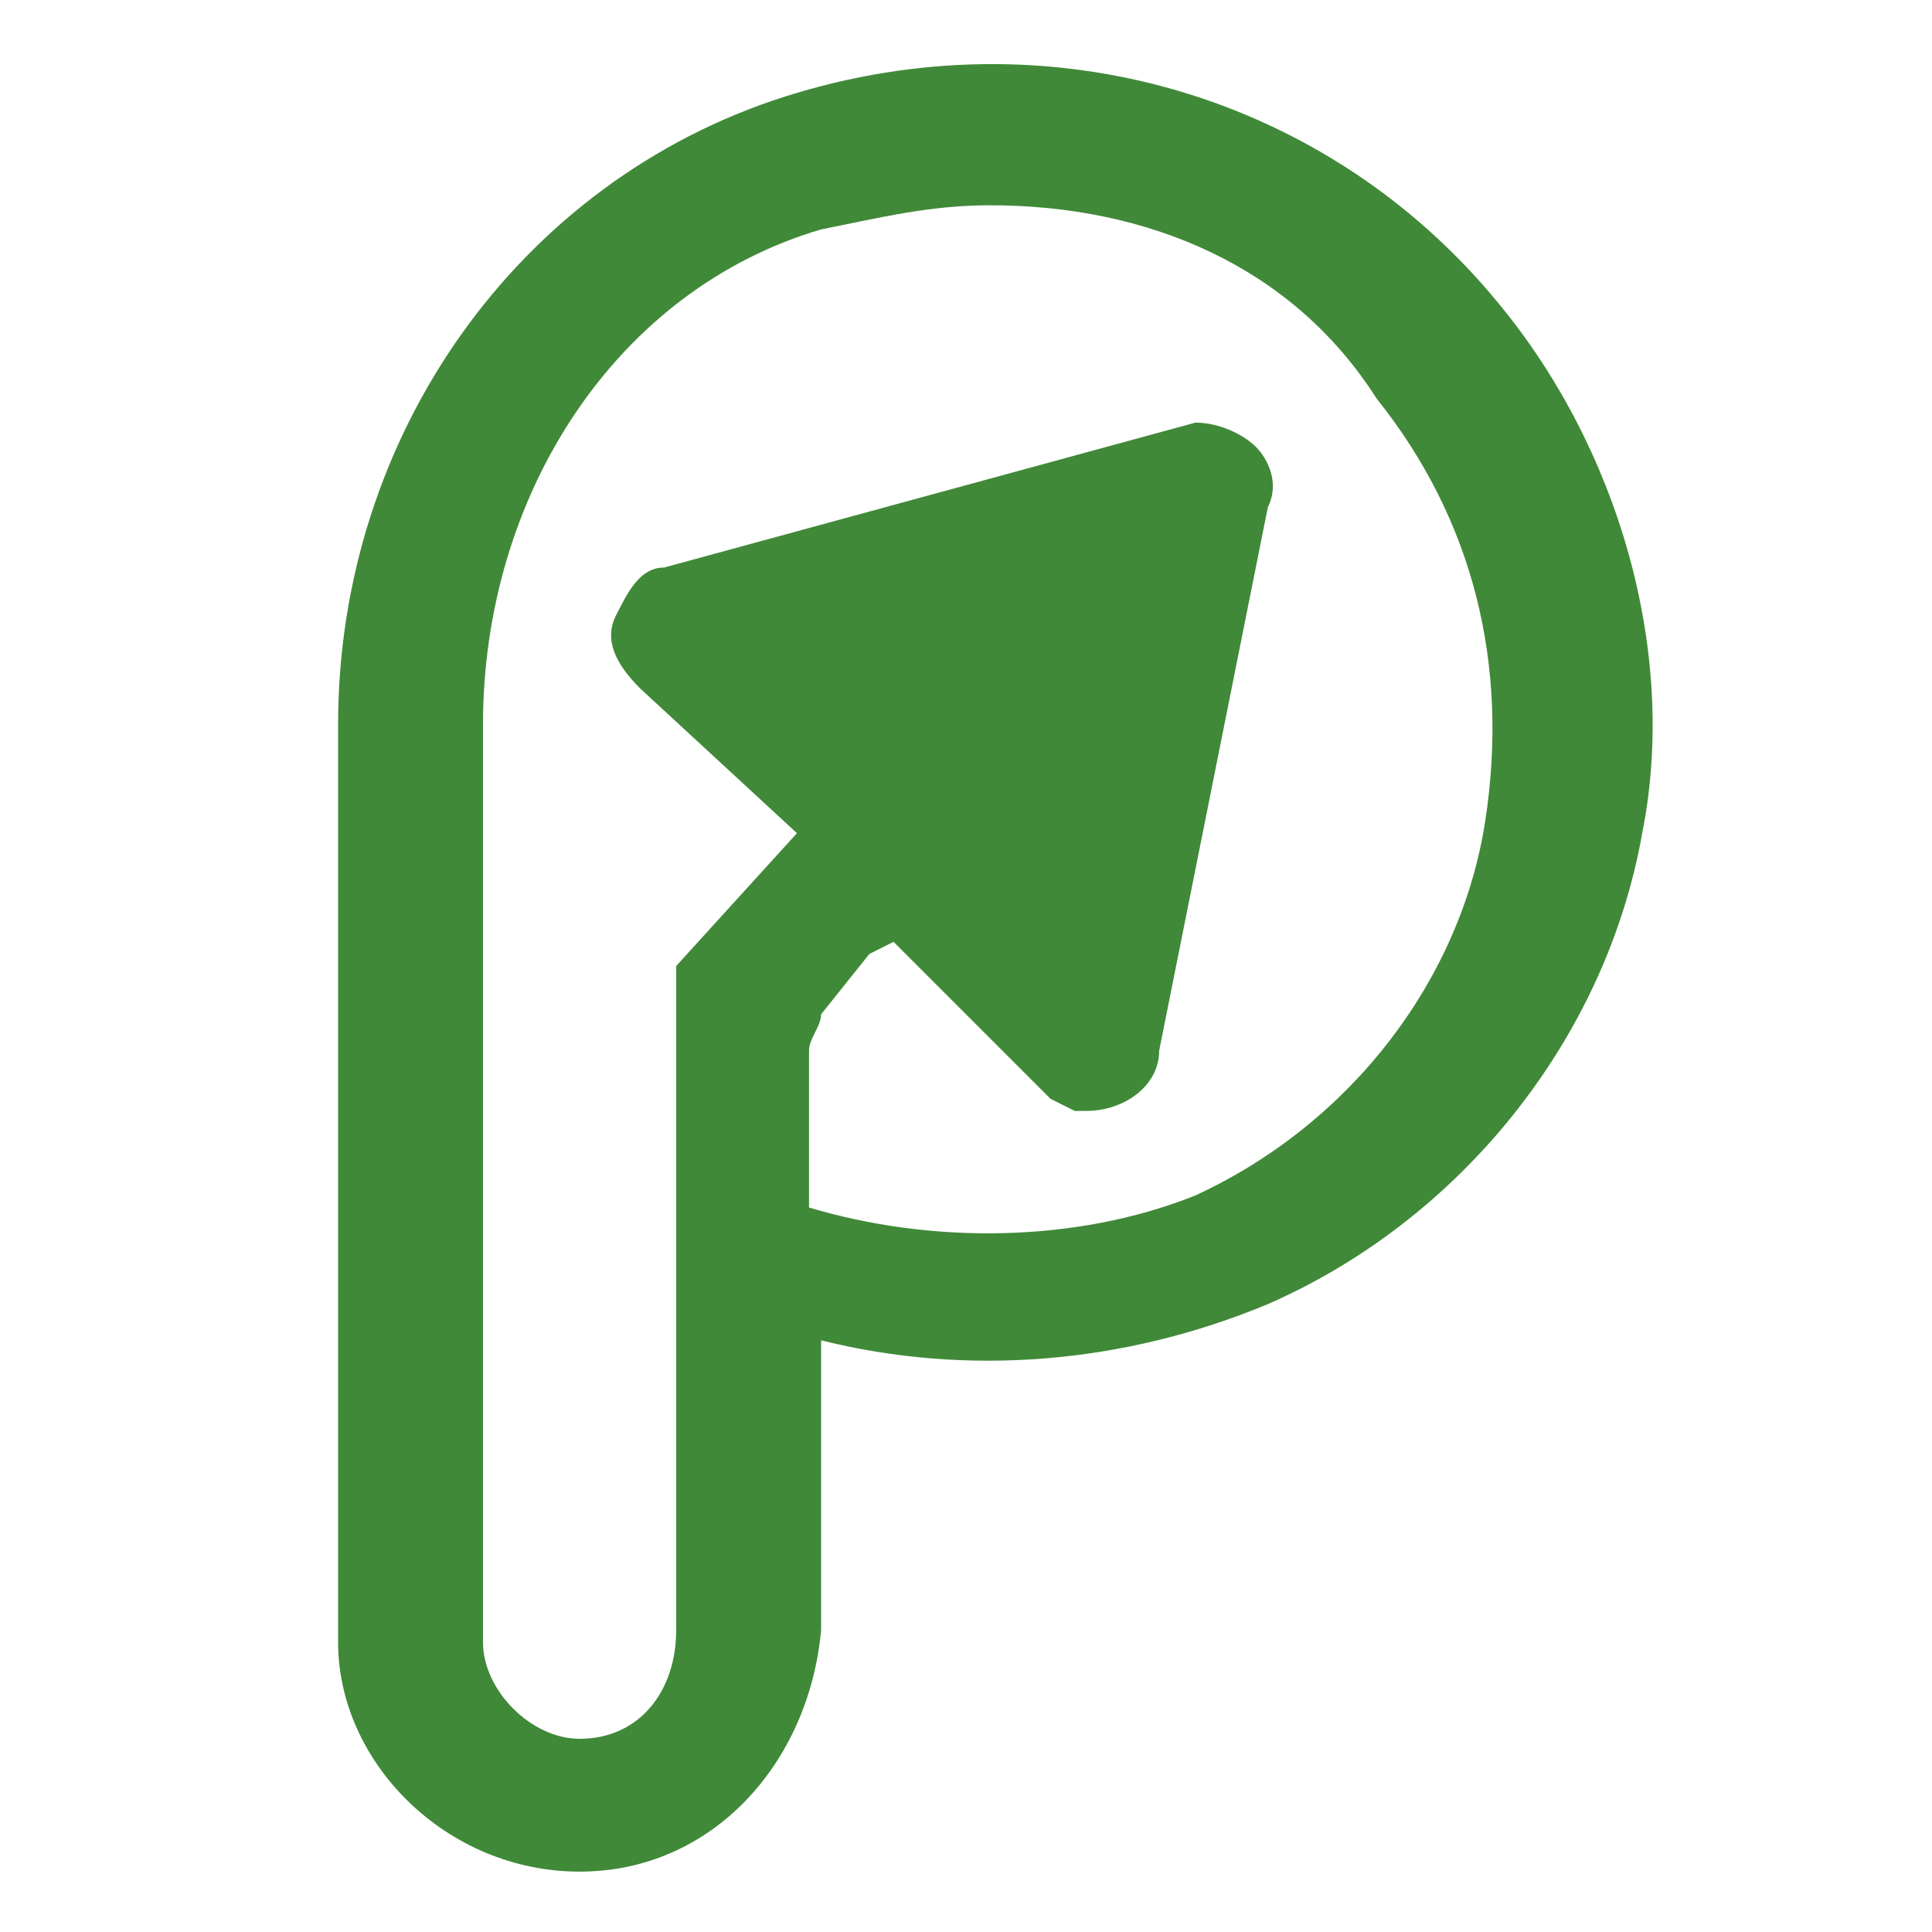 <?xml version="1.0" encoding="utf-8"?>
<!-- Generator: Adobe Illustrator 24.0.0, SVG Export Plug-In . SVG Version: 6.00 Build 0)  -->
<svg version="1.1" id="Icon" xmlns="http://www.w3.org/2000/svg" xmlns:xlink="http://www.w3.org/1999/xlink" x="0px" y="0px"
	 viewBox="0 0 16 16" style="enable-background:new 0 0 16 16;" xml:space="preserve">
<style type="text/css">
	.st0{fill:#408938;}
</style>
<path class="st0" d="M4.8,15.5c-1.1,0-2-0.9-2-1.9V6c0-2.4,1.5-4.5,3.7-5.2c2.2-0.7,4.5,0,5.9,1.7c1,1.2,1.5,2.9,1.2,4.4
	c-0.3,1.7-1.5,3.2-3.1,3.9c-1.2,0.5-2.5,0.6-3.7,0.3l0,2.4C6.7,14.6,5.9,15.5,4.8,15.5L4.8,15.5z M8.2,1.7c-0.5,0-0.9,0.1-1.4,0.2
	C5.1,2.4,4,4.1,4,6v7.6c0,0.4,0.4,0.8,0.8,0.8c0.5,0,0.8-0.4,0.8-0.9l0-5.4l0-0.1V8l1-1.1L5.3,5.7C5.1,5.5,5,5.3,5.1,5.1
	c0.1-0.2,0.2-0.4,0.4-0.4l4.4-1.2c0.2,0,0.4,0.1,0.5,0.2c0.1,0.1,0.2,0.3,0.1,0.5L9.6,8.7C9.6,9,9.3,9.2,9,9.2H8.9L8.7,9.1L7.4,7.8
	L7.2,7.9L6.8,8.4C6.8,8.5,6.7,8.6,6.7,8.7l0,1.3c1,0.3,2.2,0.3,3.2-0.1c1.3-0.6,2.2-1.8,2.4-3.1c0.2-1.3-0.1-2.5-0.9-3.5
	C10.7,2.2,9.5,1.7,8.2,1.7z M8.5,8.4C8.5,8.4,8.5,8.4,8.5,8.4L8.5,8.4z M6.1,4.8L6.1,4.8C6.1,4.9,6.1,4.9,6.1,4.8z"/>
</svg>
